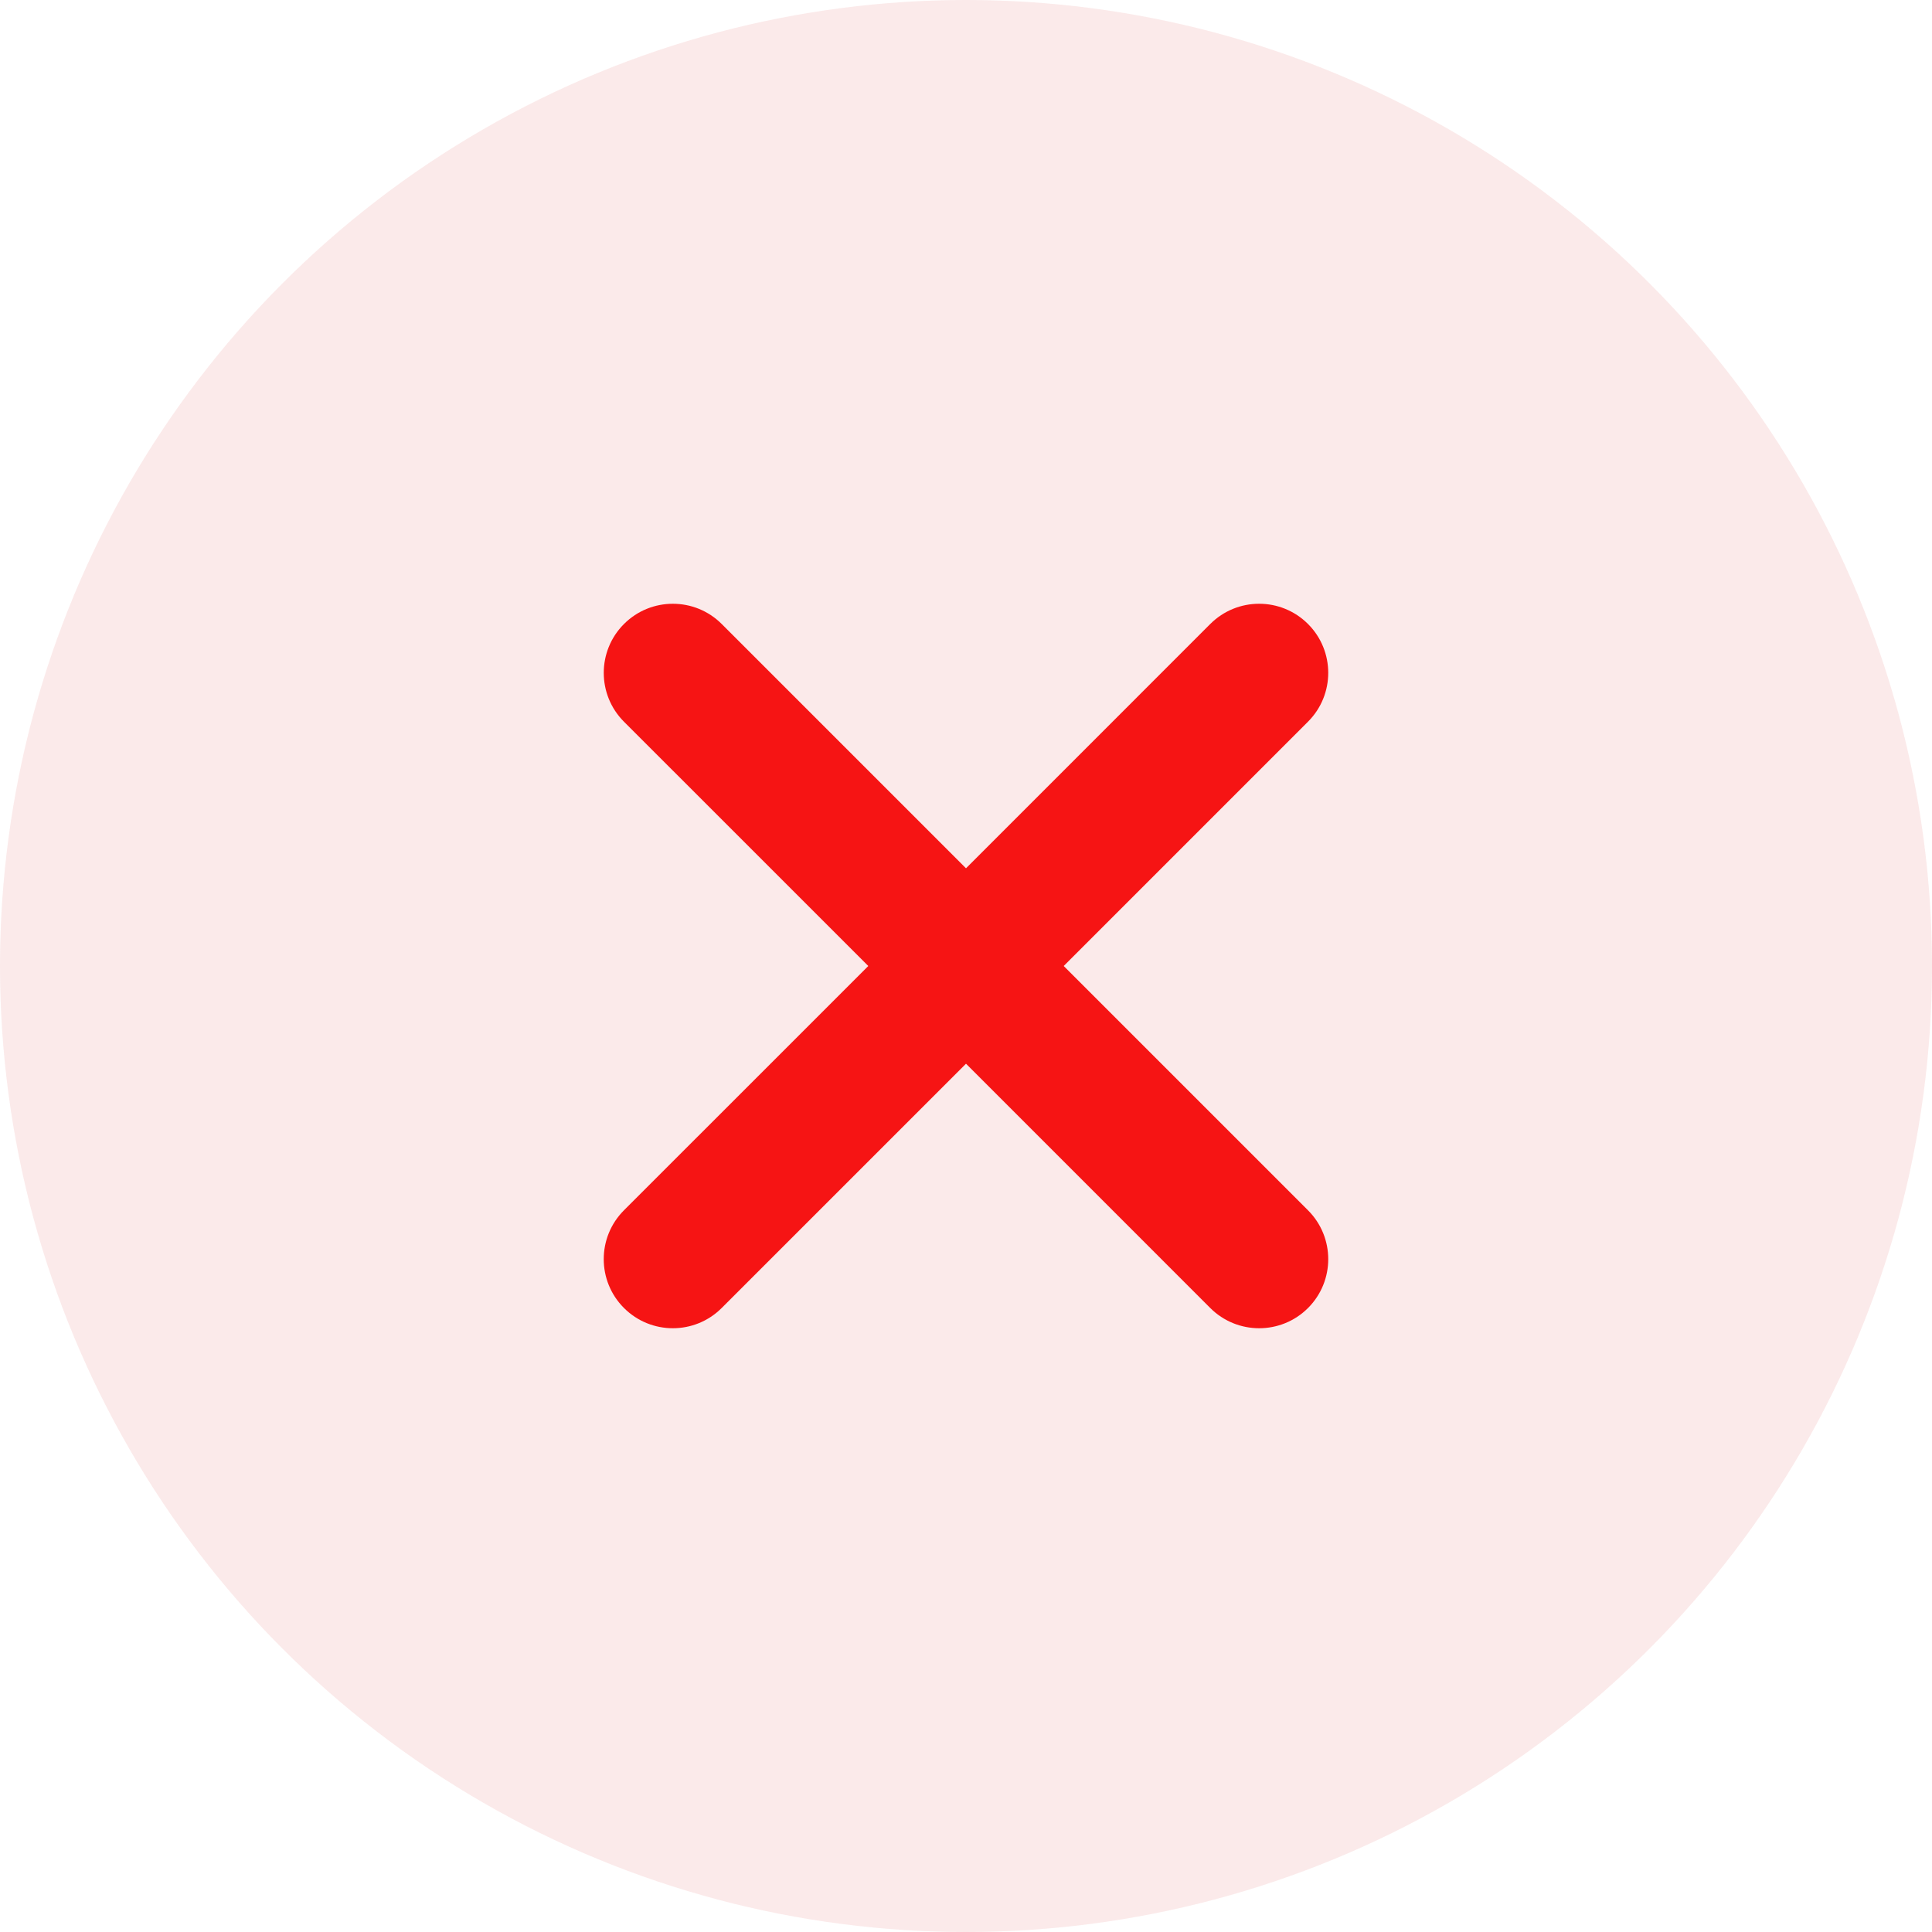 <svg width="66" height="66" viewBox="0 0 66 66" fill="none" xmlns="http://www.w3.org/2000/svg">
<circle opacity="0.12" cx="33" cy="33" r="33" fill="#DB524E"/>
<path fill-rule="evenodd" clip-rule="evenodd" d="M21.316 41.345C20.394 42.267 20.394 43.762 21.316 44.683C22.238 45.605 23.733 45.605 24.654 44.683L33 36.338L41.345 44.684C42.267 45.605 43.762 45.605 44.684 44.684C45.605 43.762 45.605 42.267 44.684 41.346L36.338 33L44.683 24.654C45.605 23.733 45.605 22.238 44.683 21.316C43.761 20.395 42.267 20.395 41.345 21.316L33 29.662L24.655 21.317C23.733 20.395 22.238 20.395 21.316 21.317C20.395 22.238 20.395 23.733 21.316 24.655L29.662 33L21.316 41.345Z" fill="#F61414"/>
</svg>
